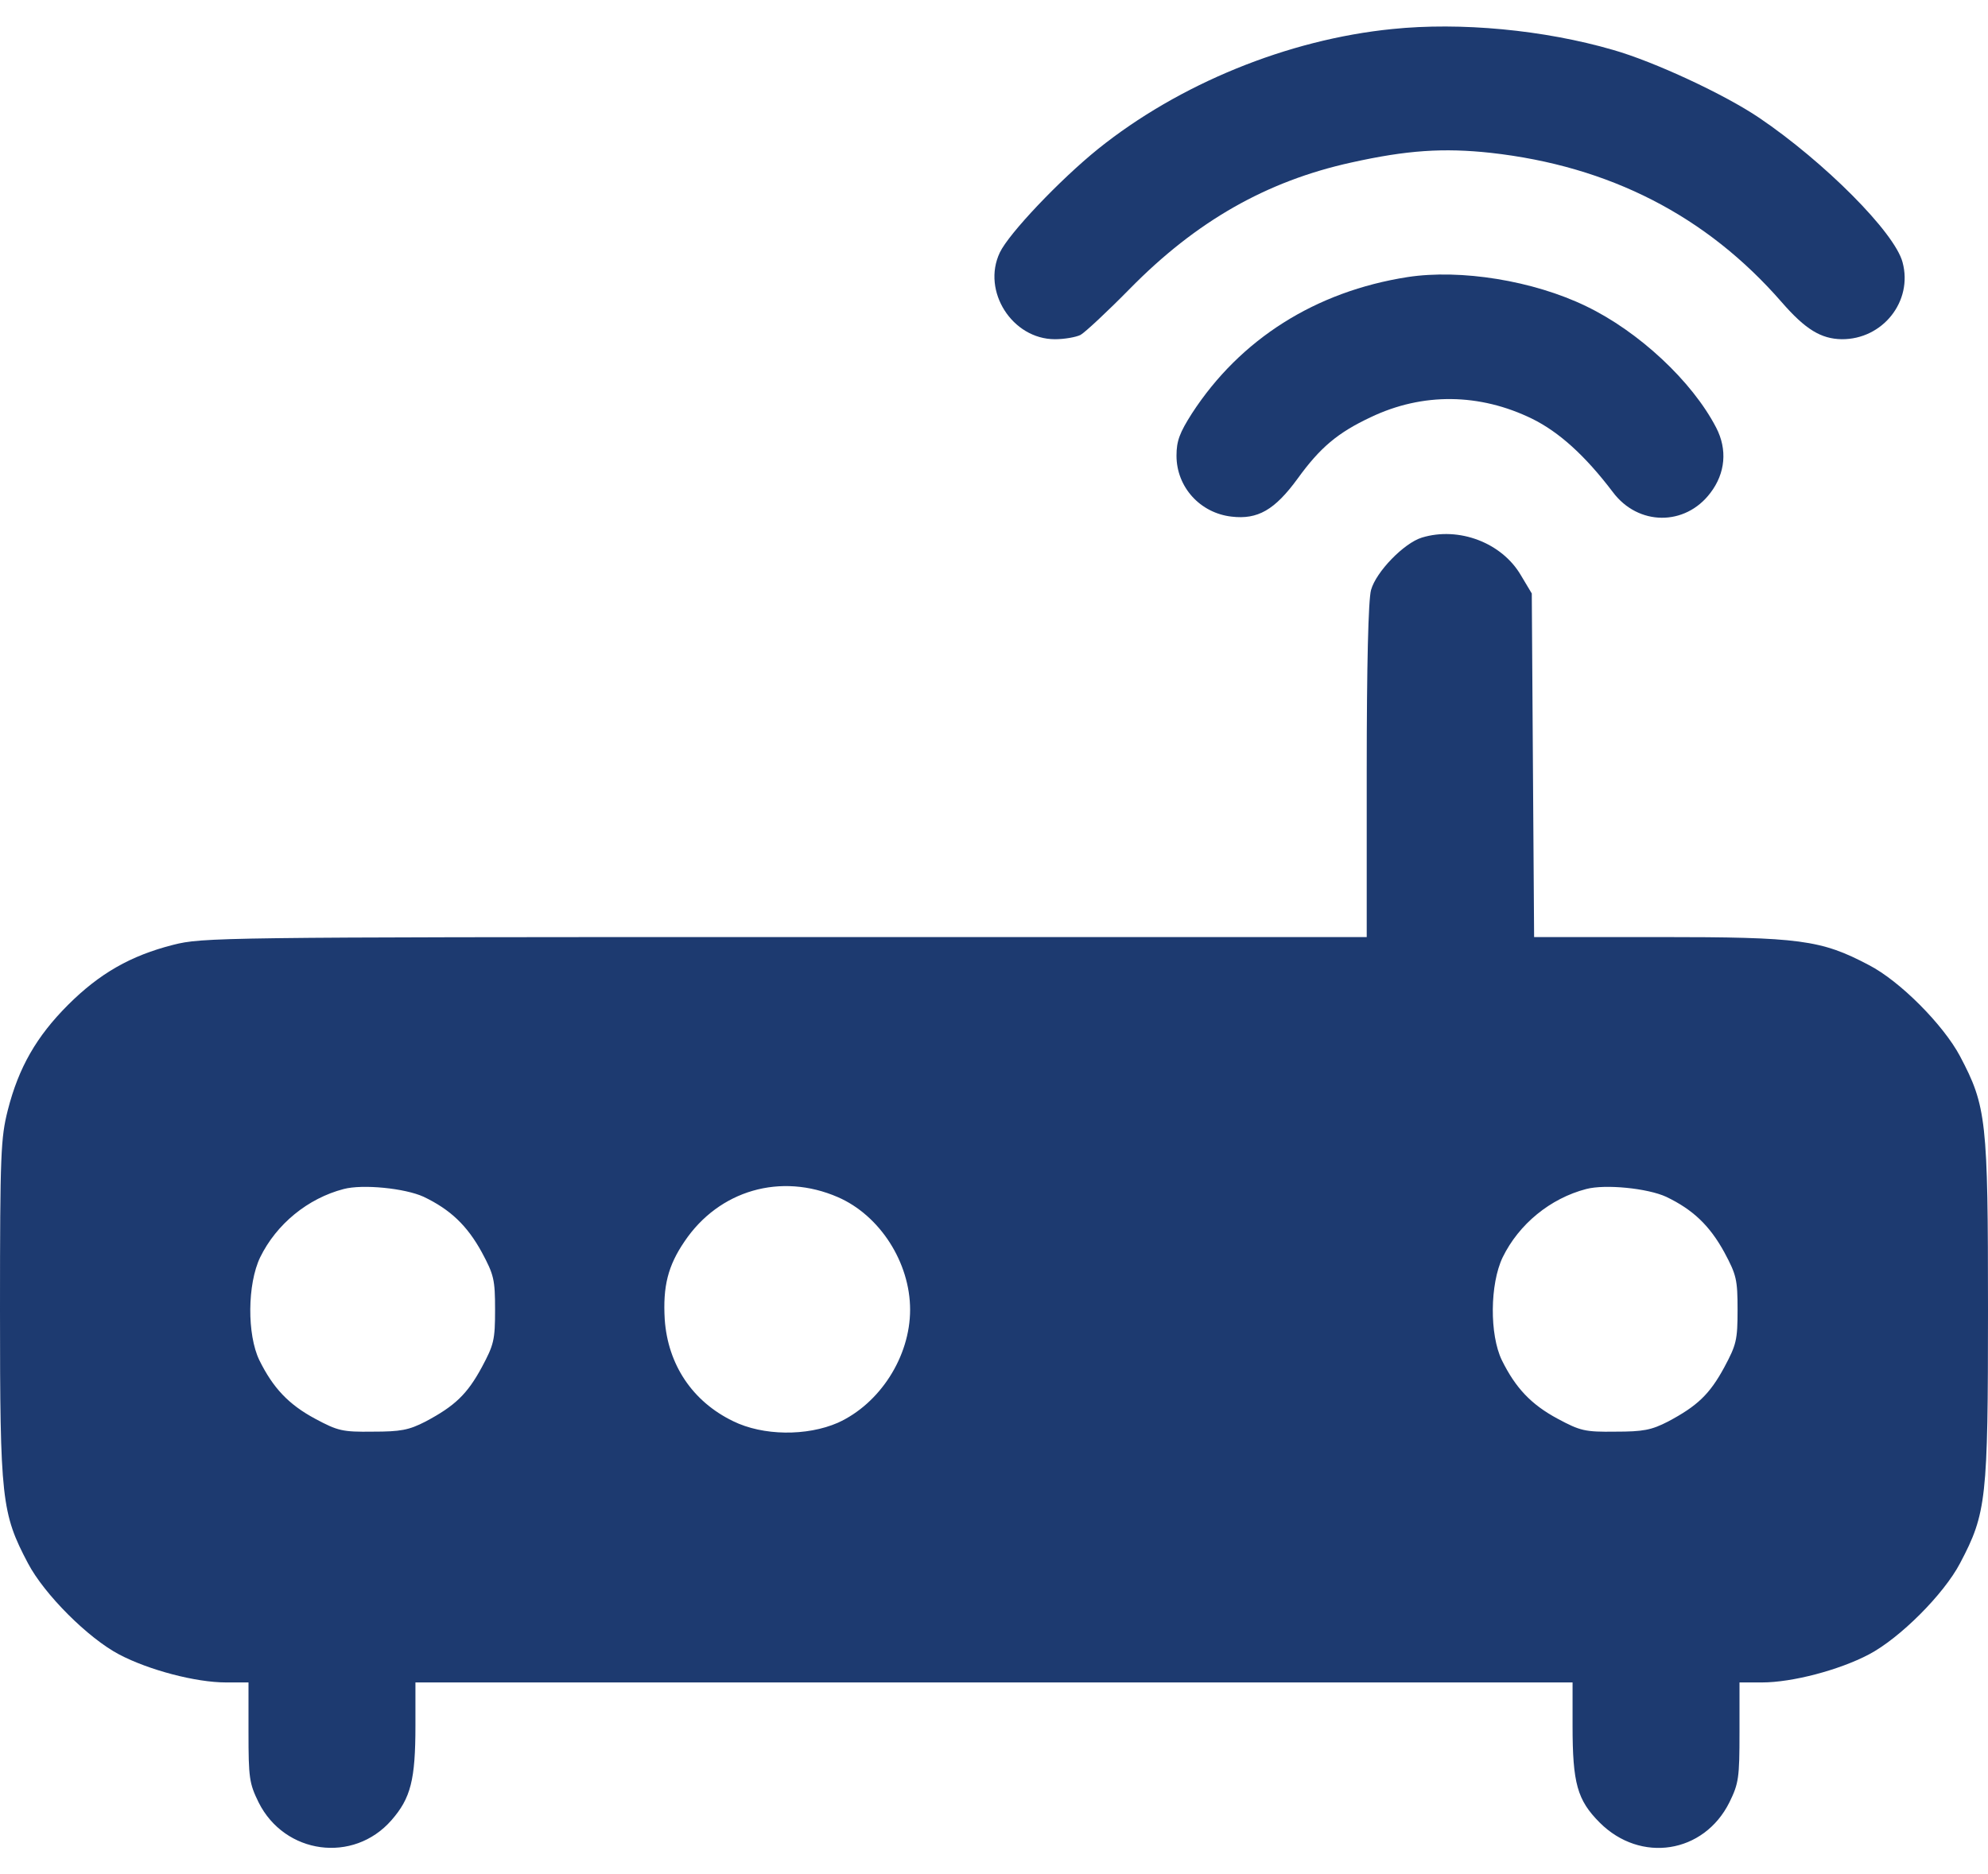 <svg width="35" height="33" viewBox="0 0 35 33" fill="none" xmlns="http://www.w3.org/2000/svg">
<path d="M24.514 0.511C22.668 0.695 20.754 1.481 19.332 2.623C18.655 3.17 17.76 4.113 17.602 4.448C17.281 5.125 17.821 5.973 18.573 5.973C18.737 5.973 18.942 5.938 19.024 5.897C19.106 5.85 19.496 5.487 19.892 5.084C21.061 3.894 22.299 3.19 23.789 2.862C24.773 2.643 25.416 2.602 26.243 2.691C28.335 2.924 30.044 3.799 31.37 5.323C31.787 5.802 32.06 5.966 32.423 5.973C33.147 5.979 33.681 5.303 33.496 4.619C33.359 4.093 32.115 2.849 30.974 2.076C30.358 1.659 29.121 1.085 28.403 0.88C27.18 0.524 25.71 0.388 24.514 0.511Z" fill="#1D3A70"/>
<path d="M24.78 4.879C23.16 5.132 21.834 5.973 20.986 7.278C20.768 7.62 20.713 7.764 20.713 8.024C20.713 8.577 21.13 9.035 21.684 9.097C22.142 9.151 22.442 8.981 22.846 8.427C23.242 7.88 23.55 7.62 24.131 7.347C25.047 6.909 26.052 6.923 26.975 7.374C27.446 7.607 27.904 8.017 28.396 8.666C28.841 9.261 29.668 9.268 30.112 8.68C30.379 8.331 30.413 7.914 30.215 7.531C29.791 6.711 28.848 5.836 27.925 5.392C26.995 4.941 25.717 4.735 24.78 4.879Z" fill="#1D3A70"/>
<path d="M25.033 9.466C24.719 9.562 24.227 10.067 24.138 10.389C24.09 10.56 24.062 11.715 24.062 13.574V16.5H13.822C3.842 16.5 3.562 16.507 3.049 16.637C2.297 16.828 1.75 17.143 1.196 17.696C0.643 18.25 0.328 18.797 0.137 19.549C0.014 20.034 0 20.314 0 23.062C0 26.398 0.027 26.645 0.492 27.526C0.779 28.073 1.552 28.846 2.099 29.133C2.618 29.406 3.445 29.625 3.979 29.625H4.375V30.5C4.375 31.307 4.389 31.402 4.553 31.737C5.011 32.653 6.221 32.817 6.891 32.052C7.232 31.662 7.314 31.341 7.314 30.384V29.625H17.5H27.686V30.384C27.686 31.402 27.768 31.696 28.164 32.093C28.882 32.811 29.996 32.64 30.447 31.737C30.611 31.402 30.625 31.307 30.625 30.5V29.625H31.021C31.555 29.625 32.382 29.406 32.901 29.133C33.448 28.846 34.221 28.073 34.508 27.526C34.973 26.645 35 26.398 35 23.062C35 19.727 34.973 19.48 34.508 18.599C34.214 18.045 33.448 17.273 32.901 16.992C32.06 16.548 31.685 16.5 29.217 16.5H27.009L26.988 13.472L26.968 10.45L26.776 10.129C26.441 9.555 25.683 9.268 25.033 9.466ZM7.458 21.073C7.93 21.299 8.224 21.579 8.483 22.051C8.695 22.447 8.716 22.529 8.716 23.062C8.716 23.596 8.695 23.678 8.483 24.074C8.224 24.553 8.005 24.758 7.492 25.031C7.198 25.182 7.055 25.209 6.562 25.209C6.029 25.216 5.947 25.195 5.551 24.983C5.079 24.73 4.806 24.437 4.566 23.951C4.348 23.5 4.354 22.611 4.58 22.14C4.867 21.552 5.421 21.101 6.05 20.937C6.385 20.848 7.13 20.923 7.458 21.073ZM14.752 21.08C15.49 21.401 16.023 22.229 16.023 23.062C16.023 23.89 15.49 24.717 14.752 25.052C14.205 25.291 13.433 25.284 12.906 25.024C12.188 24.676 11.758 24.026 11.703 23.233C11.669 22.652 11.758 22.29 12.052 21.859C12.66 20.957 13.747 20.643 14.752 21.08ZM29.333 21.073C29.805 21.299 30.099 21.579 30.358 22.051C30.57 22.447 30.591 22.529 30.591 23.062C30.591 23.596 30.57 23.678 30.358 24.074C30.099 24.553 29.88 24.758 29.367 25.031C29.073 25.182 28.93 25.209 28.438 25.209C27.904 25.216 27.822 25.195 27.426 24.983C26.954 24.73 26.681 24.437 26.441 23.951C26.223 23.5 26.23 22.611 26.455 22.14C26.742 21.552 27.296 21.101 27.925 20.937C28.26 20.848 29.005 20.923 29.333 21.073Z" fill="#1D3A70"/>
</svg>

